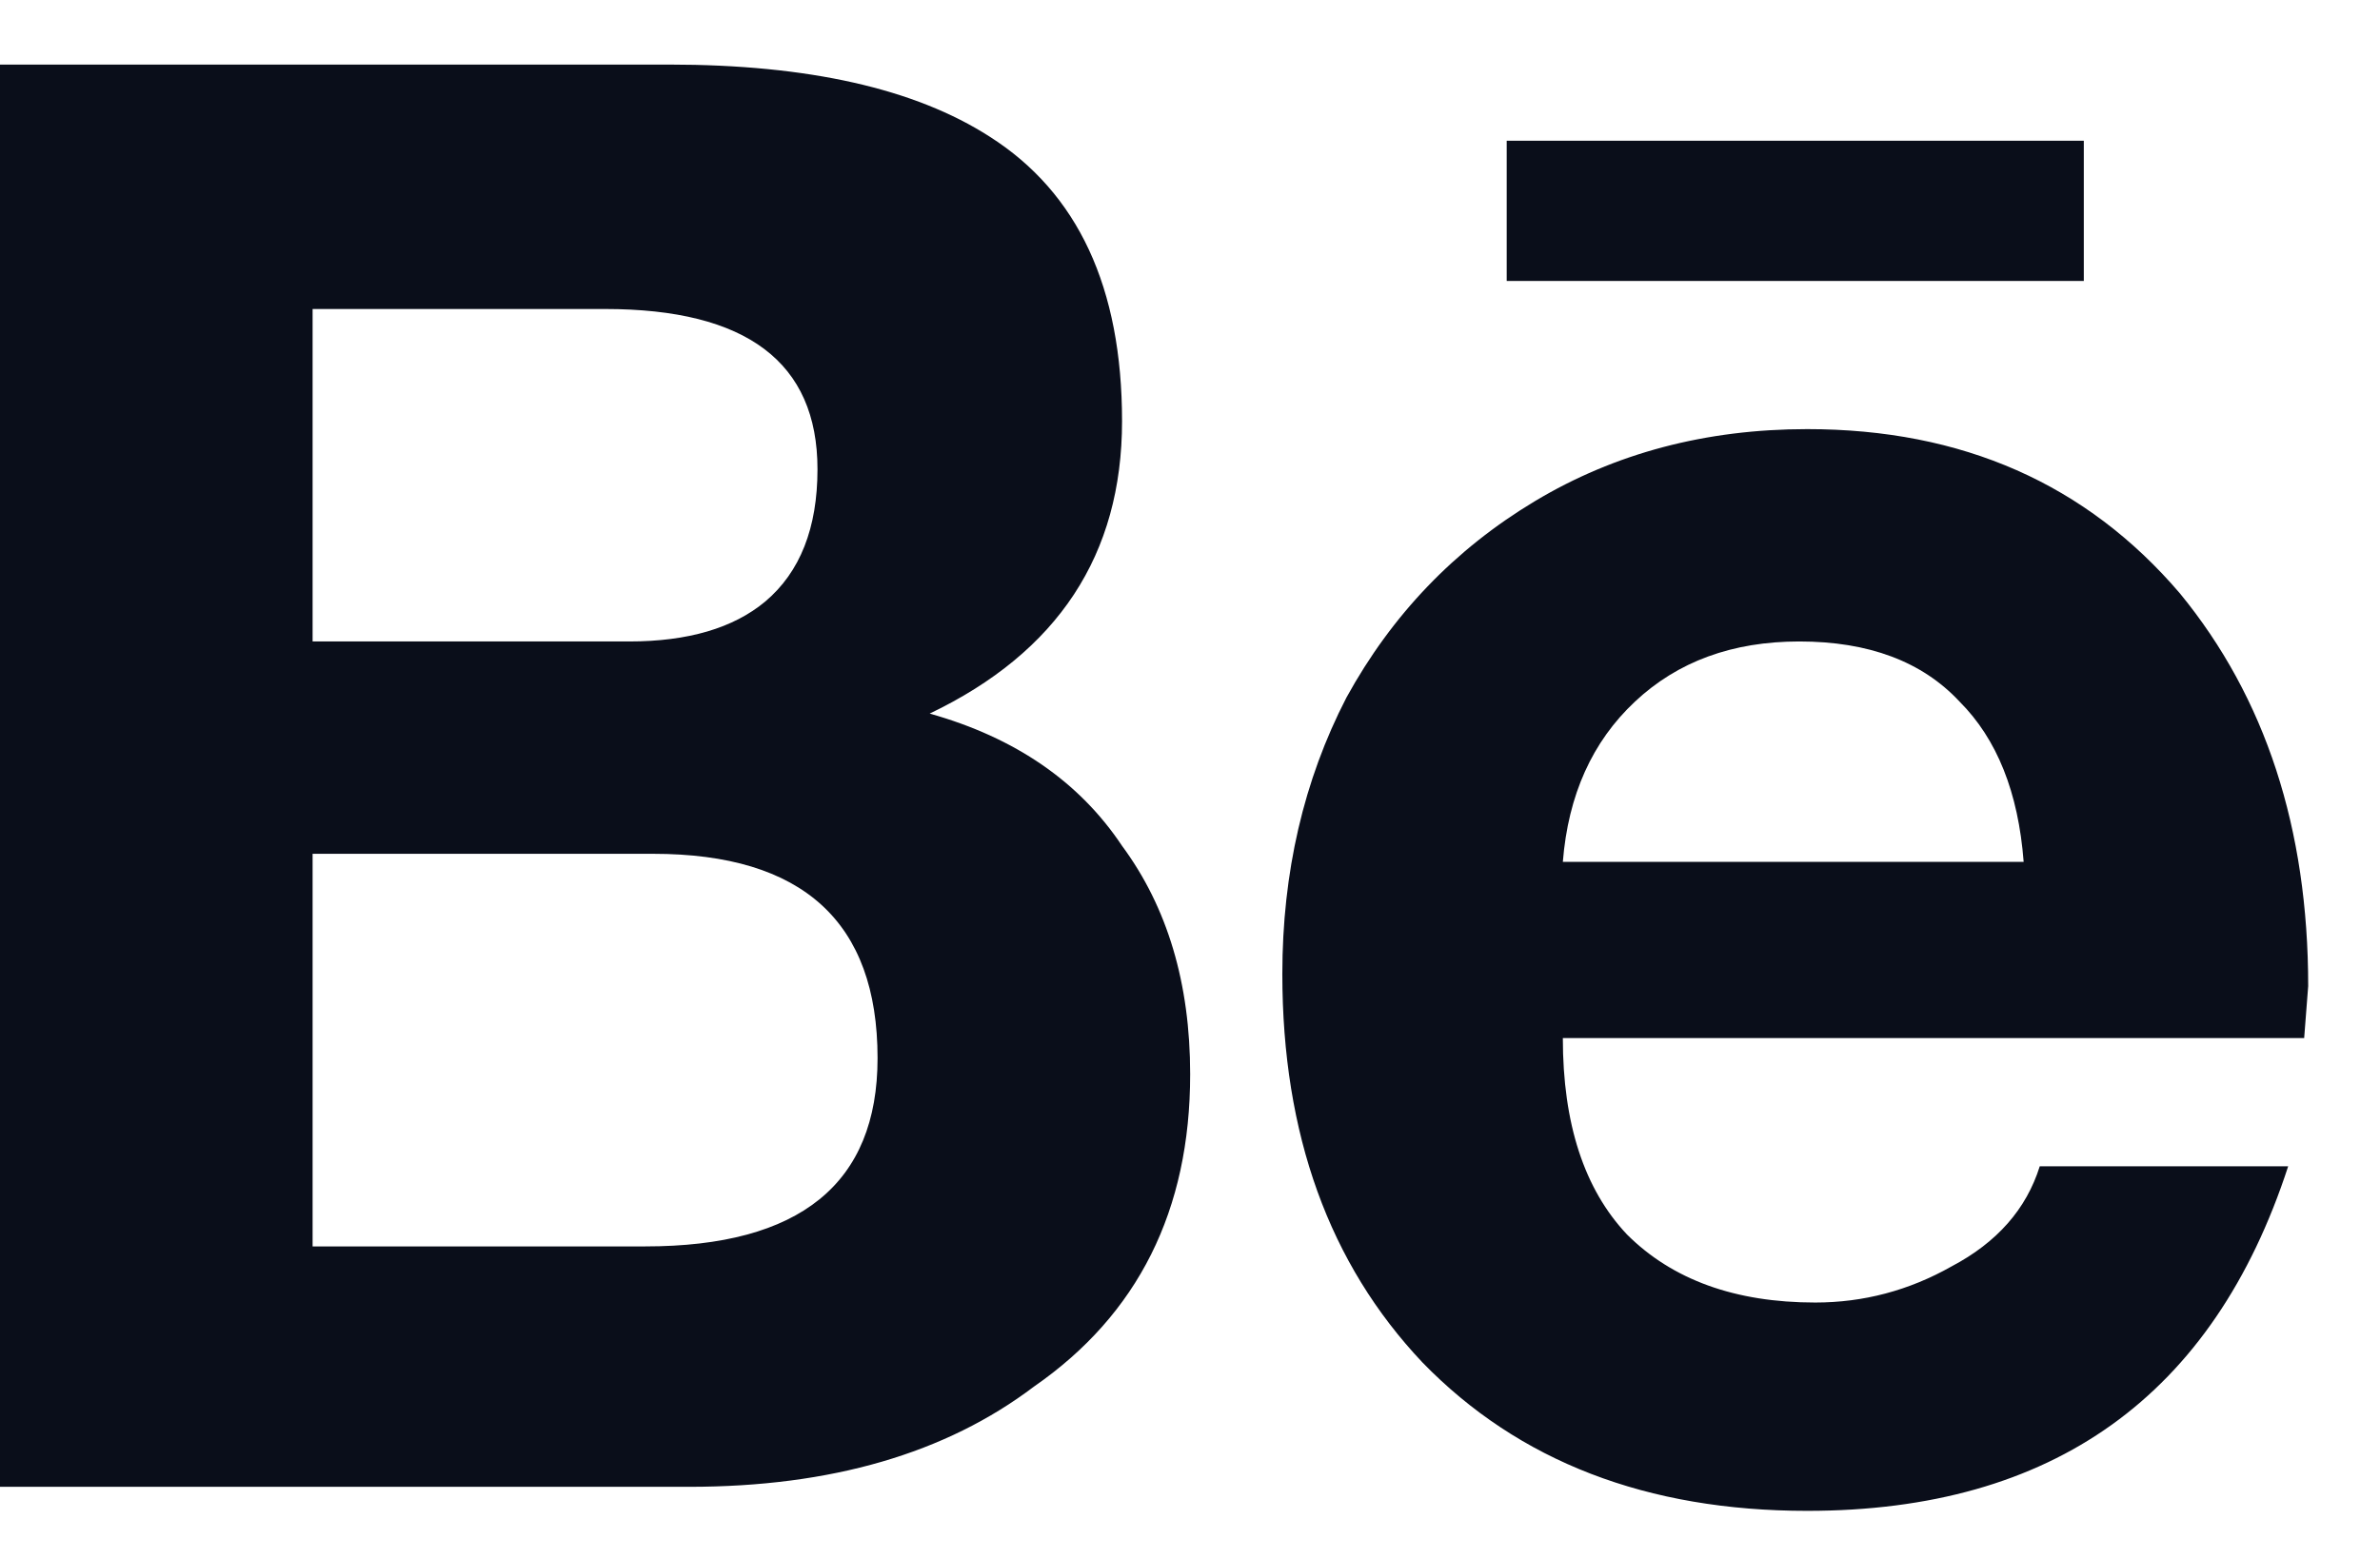 <svg width="29" height="19" viewBox="0 0 29 19" fill="none" xmlns="http://www.w3.org/2000/svg">
<path d="M11.328 8.697C12.37 8.99 13.151 9.527 13.672 10.309C14.225 11.057 14.502 11.985 14.502 13.092C14.502 14.752 13.867 16.021 12.598 16.9C11.523 17.714 10.124 18.121 8.398 18.121H0V0.787H8.154C9.847 0.787 11.149 1.08 12.06 1.666C13.135 2.35 13.672 3.505 13.672 5.133C13.672 6.76 12.891 7.949 11.328 8.697ZM3.809 3.766V7.818H7.666C8.382 7.818 8.936 7.656 9.326 7.33C9.749 6.972 9.961 6.435 9.961 5.719C9.961 4.417 9.098 3.766 7.373 3.766H3.809ZM7.861 15.191C9.749 15.191 10.693 14.426 10.693 12.896C10.693 11.236 9.782 10.406 7.959 10.406H3.809V15.191H7.861ZM25.391 3.424V1.715H18.359V3.424H25.391ZM28.125 12.018L28.076 12.652H19.043C19.043 13.694 19.303 14.492 19.824 15.045C20.378 15.598 21.143 15.875 22.119 15.875C22.705 15.875 23.259 15.729 23.779 15.435C24.333 15.143 24.691 14.736 24.854 14.215H27.881C26.969 17.014 25.016 18.414 22.021 18.414C20.068 18.414 18.506 17.812 17.334 16.607C16.195 15.403 15.625 13.824 15.625 11.871C15.625 10.634 15.885 9.511 16.406 8.502C16.96 7.493 17.725 6.695 18.701 6.109C19.678 5.523 20.785 5.23 22.021 5.23C23.91 5.23 25.423 5.898 26.562 7.232C27.604 8.502 28.125 10.097 28.125 12.018ZM19.043 10.504H24.658C24.593 9.658 24.333 9.007 23.877 8.551C23.421 8.062 22.77 7.818 21.924 7.818C21.11 7.818 20.443 8.062 19.922 8.551C19.401 9.039 19.108 9.69 19.043 10.504Z" fill="#0A0E1A"/>
</svg>
